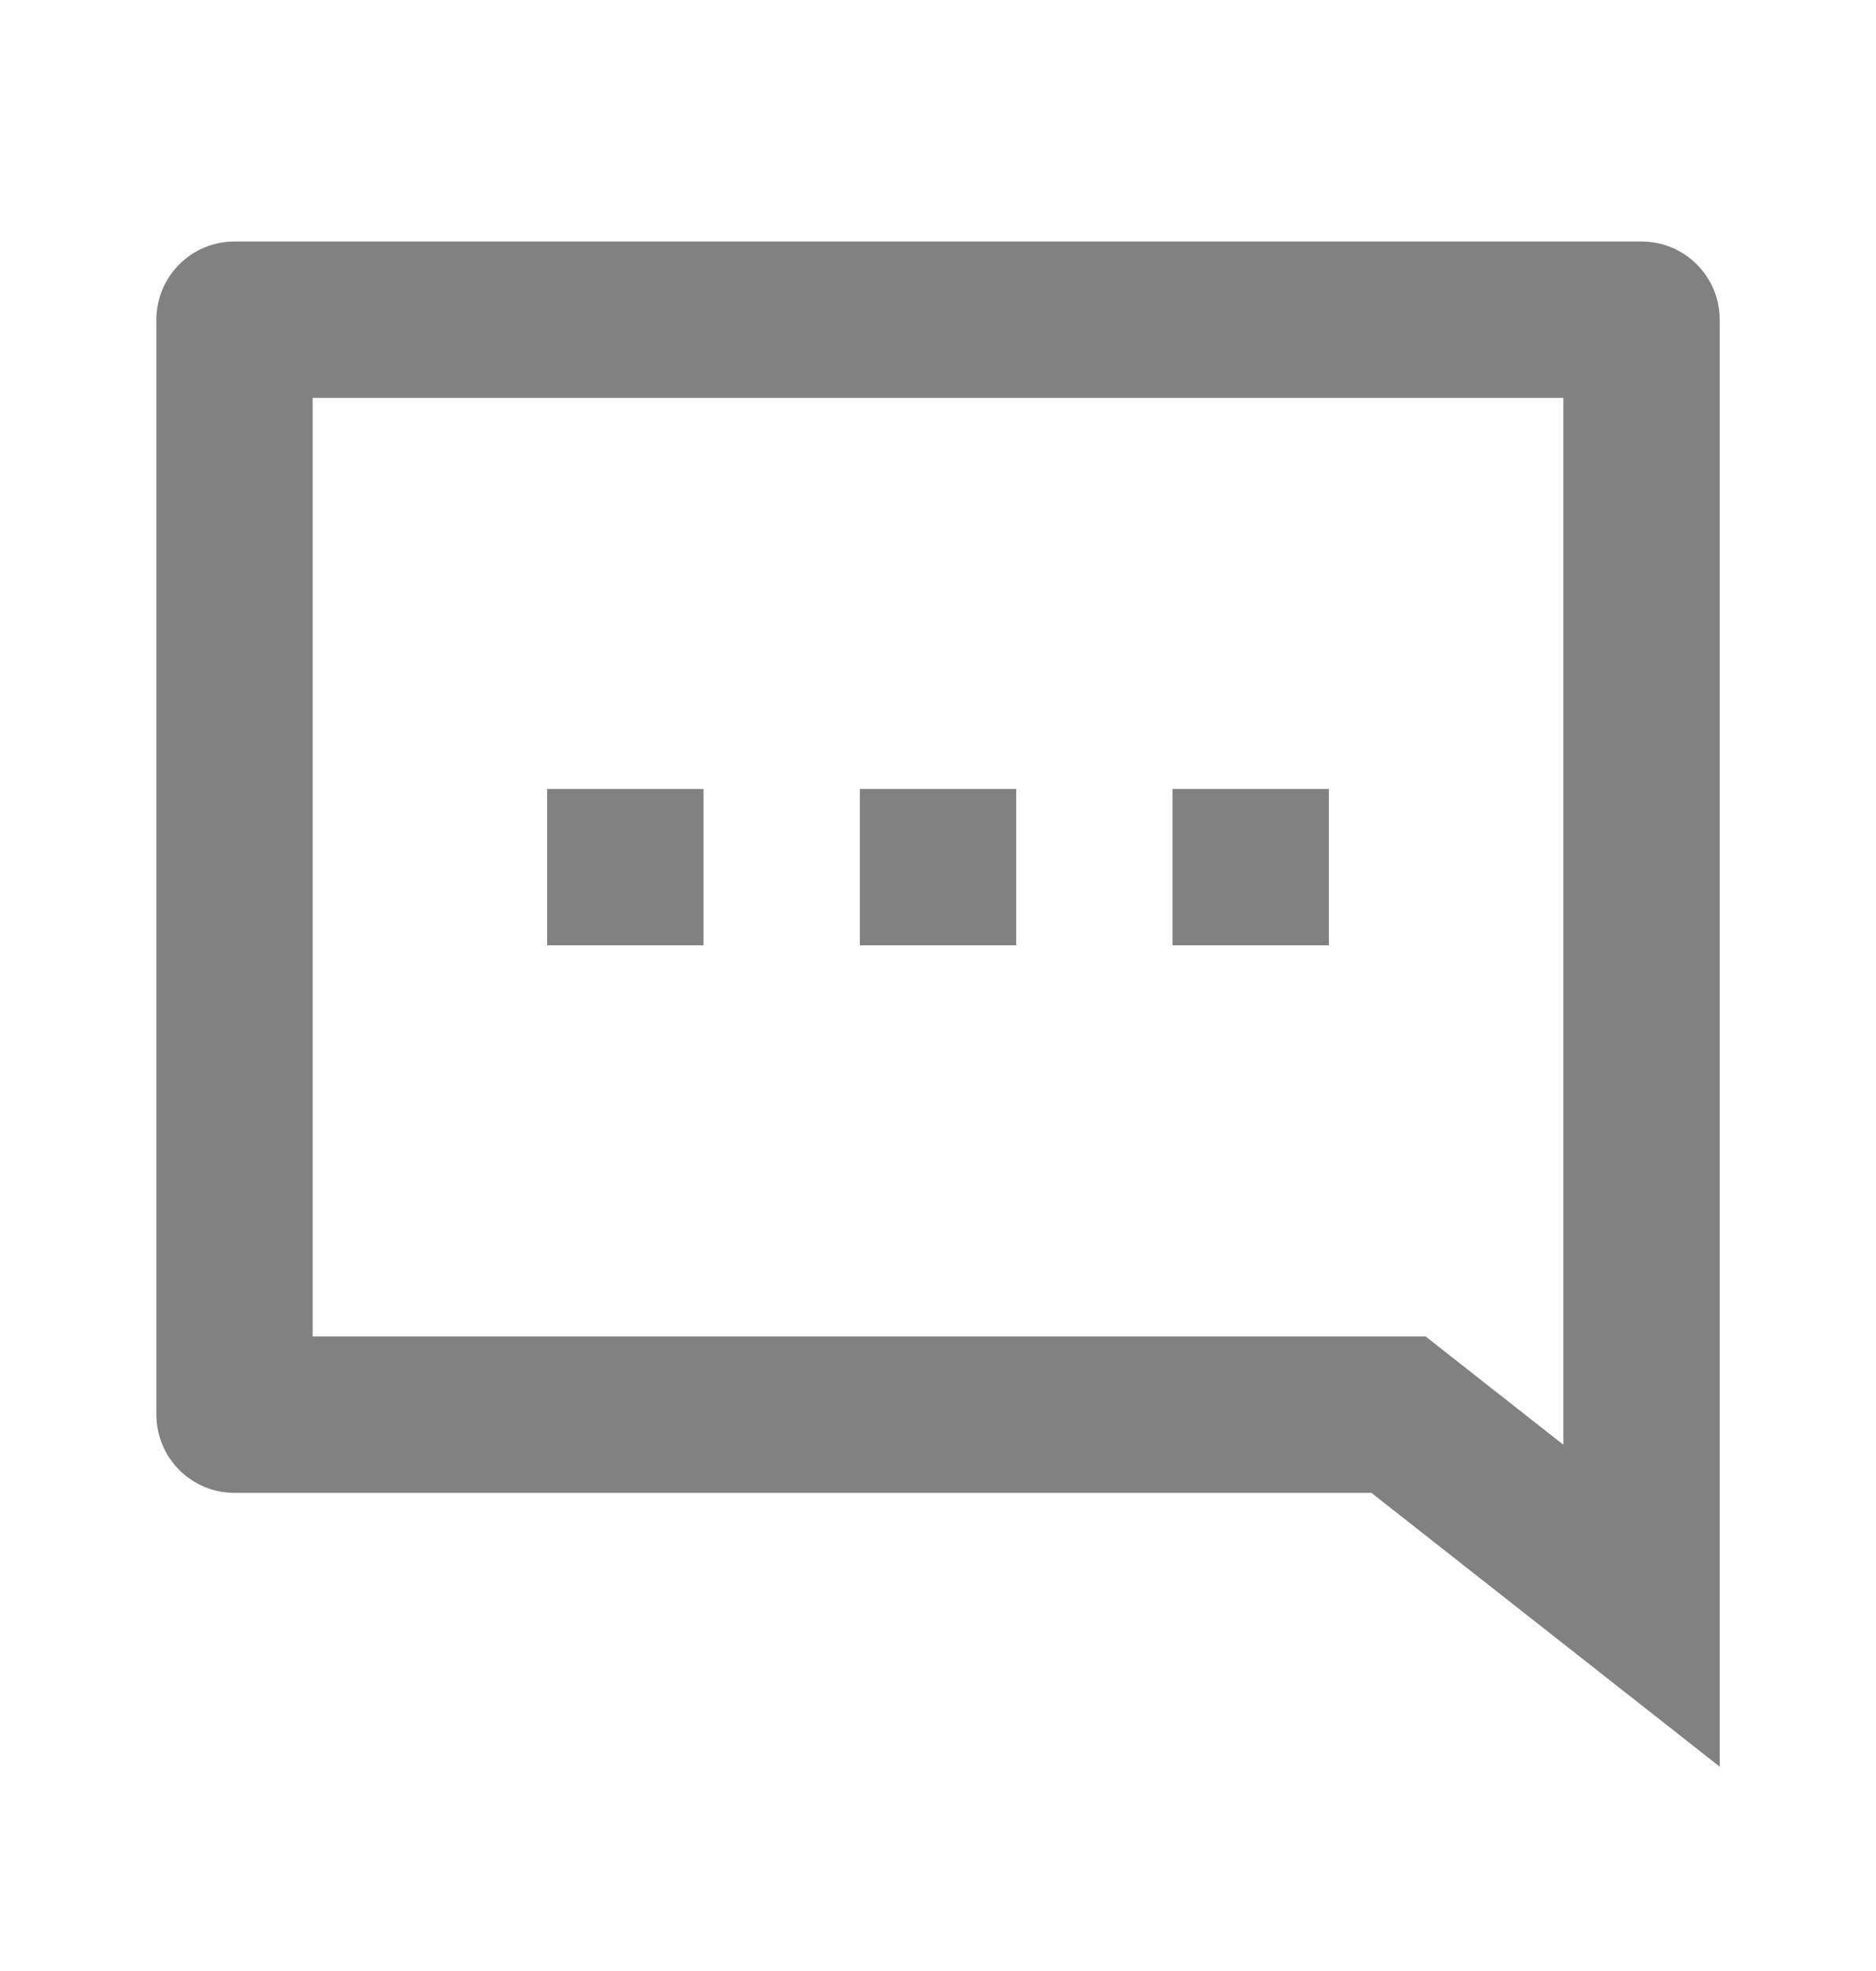 <svg width="20" height="21" viewBox="0 0 20 21" fill="none" xmlns="http://www.w3.org/2000/svg">
                  <g clip-path="url(#clip0_835_2015)">
                    <path d="M14.621 15.906L18.334 18.823V3.406C18.334 3.185 18.246 2.973 18.089 2.817C17.933 2.66 17.721 2.573 17.5 2.573H2.5C2.279 2.573 2.067 2.66 1.911 2.817C1.755 2.973 1.667 3.185 1.667 3.406V15.072C1.667 15.293 1.755 15.505 1.911 15.662C2.067 15.818 2.279 15.906 2.5 15.906H14.621ZM15.198 14.239H3.333V4.239H16.667V15.393L15.198 14.239ZM10.834 8.406H9.167V10.072H10.834V8.406ZM14.167 8.406H12.5V10.072H14.167V8.406ZM7.5 8.406H5.833V10.072H7.5V8.406Z" fill="#818181"/>
                  </g>
                  <defs>
                    <clipPath id="clip0_835_2015">
                      <rect width="20" height="20" fill="white" transform="matrix(-1 0 0 1 20 0.073)"/>
                    </clipPath>
                  </defs>
                </svg>